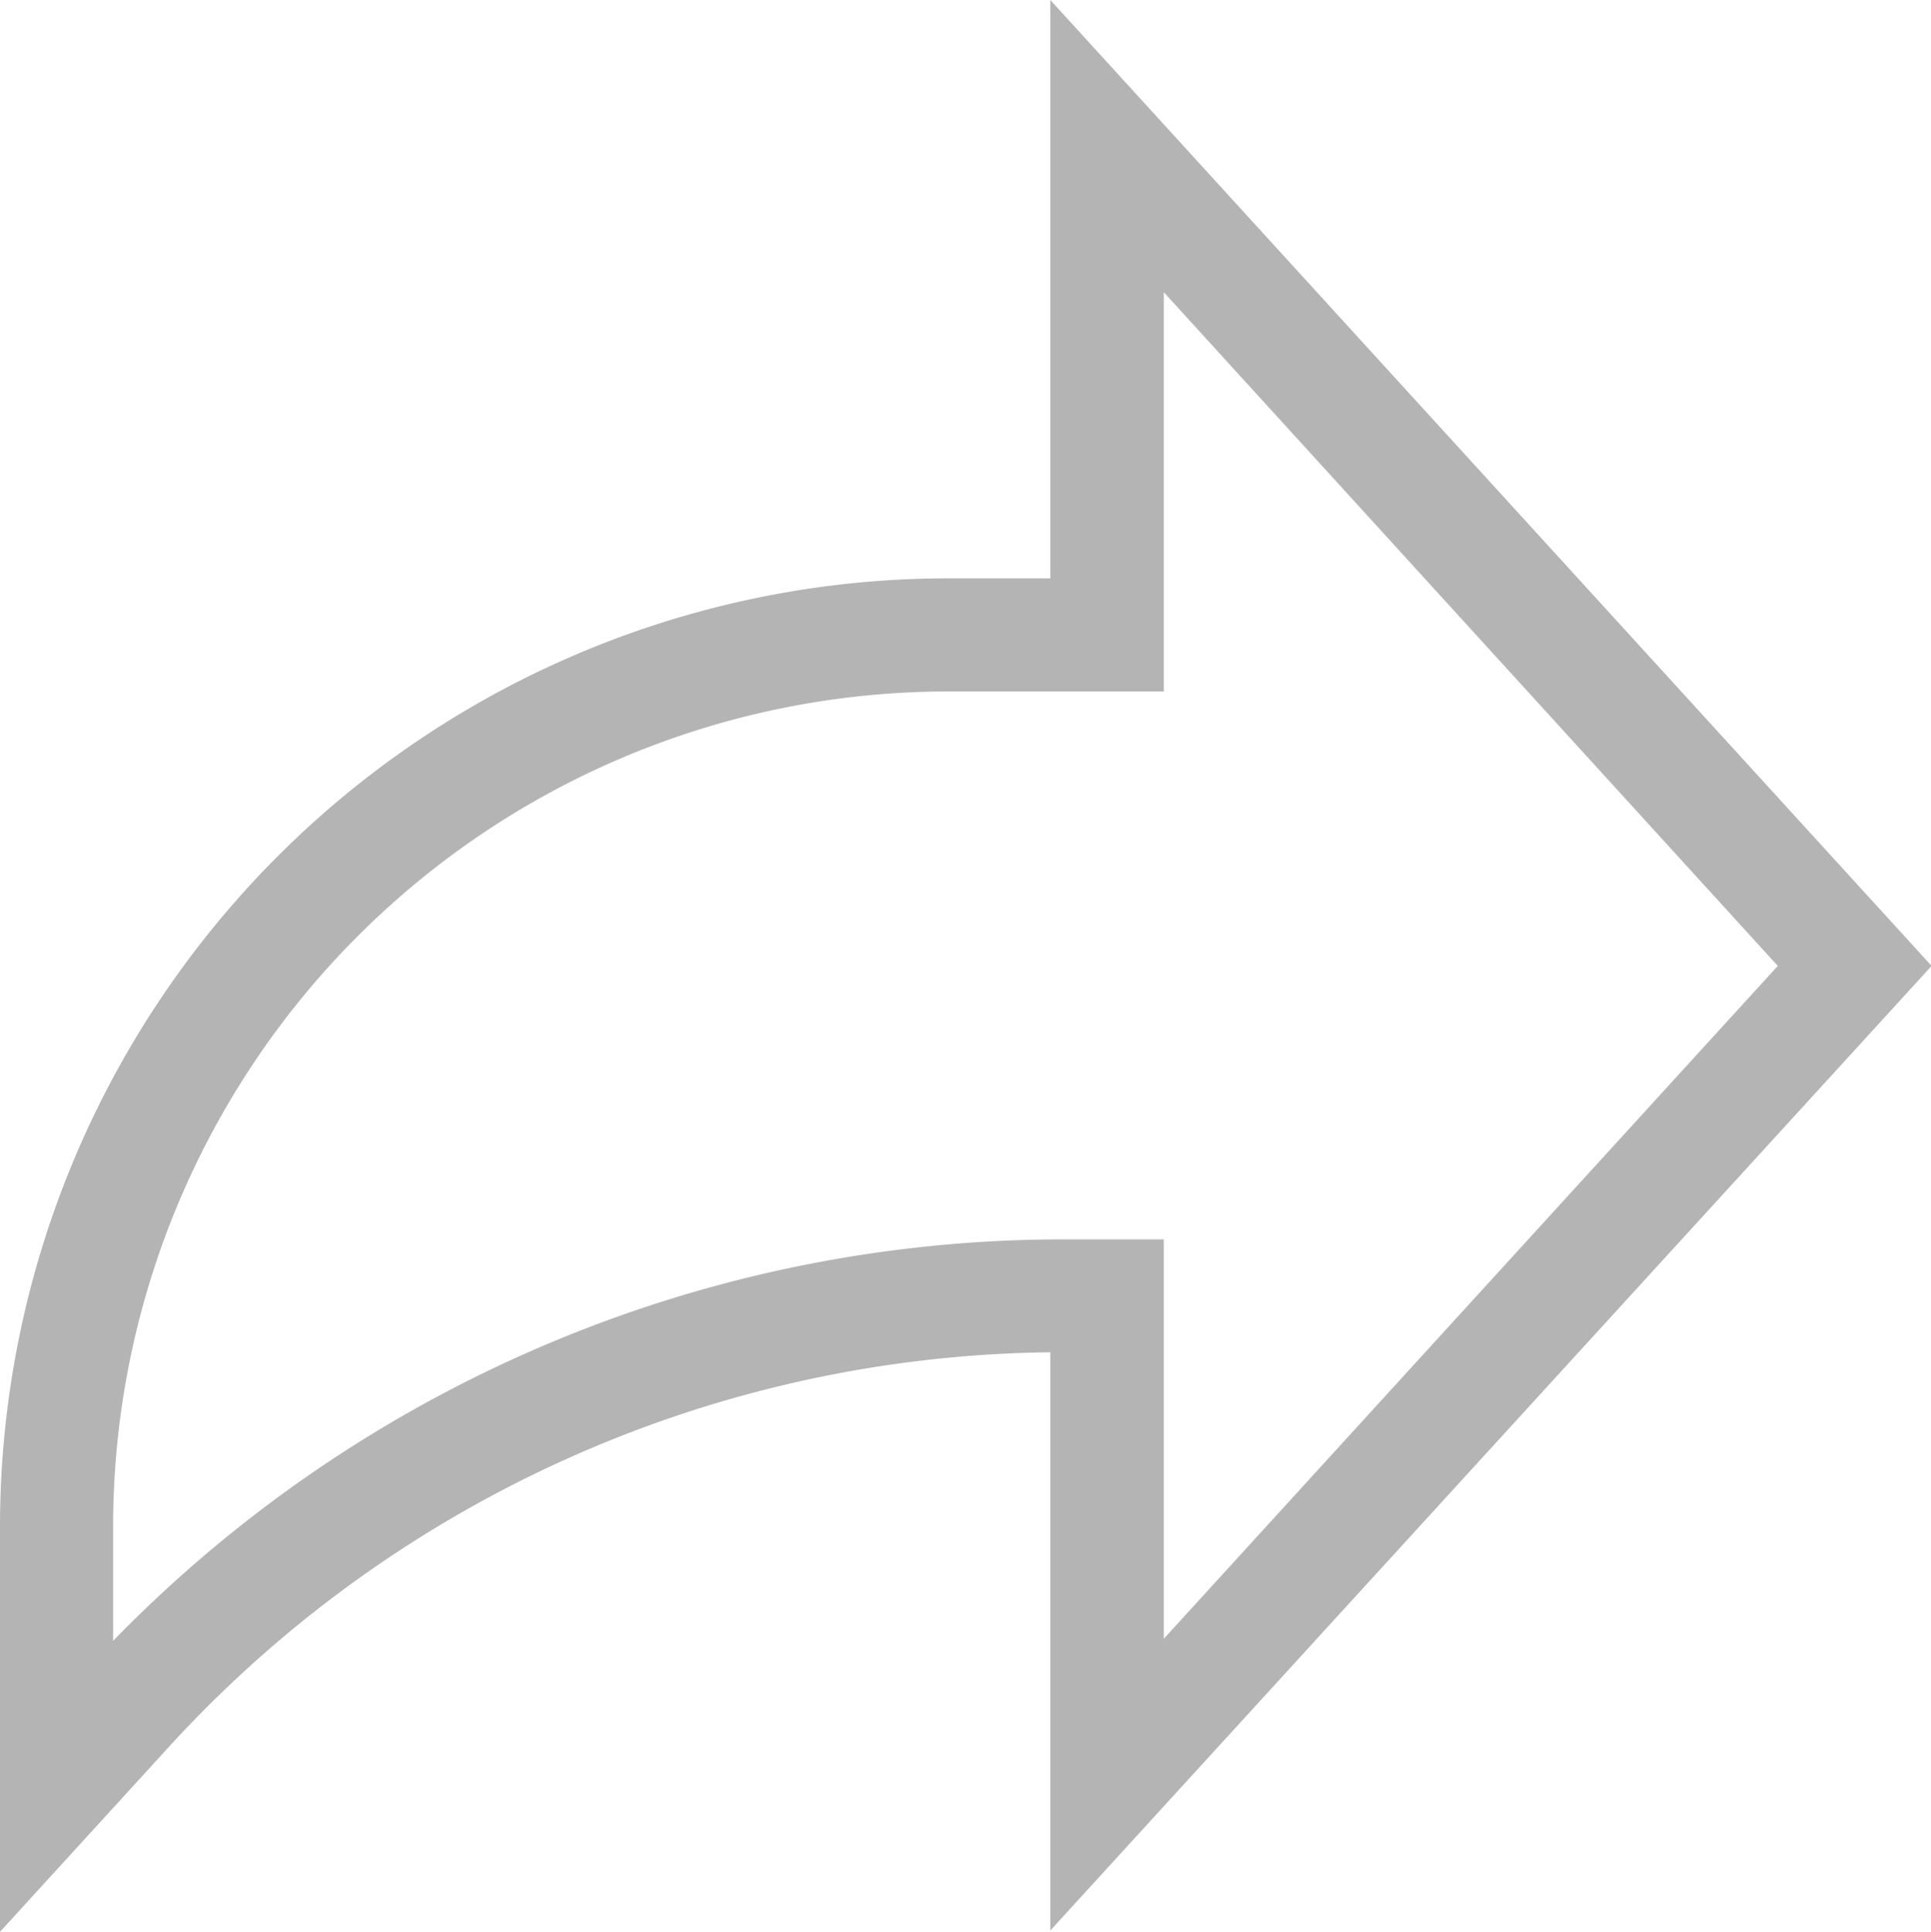 <svg id="share_1_" data-name="share (1)" xmlns="http://www.w3.org/2000/svg" width="15.995" height="16.001" viewBox="0 0 15.995 16.001">
  <path id="share_1_2" data-name="share (1)" d="M16,8,8.7,0V4.79H7.856A7.856,7.856,0,0,0,0,12.646V16l1.4-1.533A10.043,10.043,0,0,1,8.7,11.2v4.789ZM.937,13.59v-.944A6.918,6.918,0,0,1,7.856,5.727H9.64V2.42L14.726,8,9.64,13.573V10.265H8.8A10.982,10.982,0,0,0,.937,13.59Zm0,0" transform="translate(0)" fill="#b4b4b4"/>
</svg>
